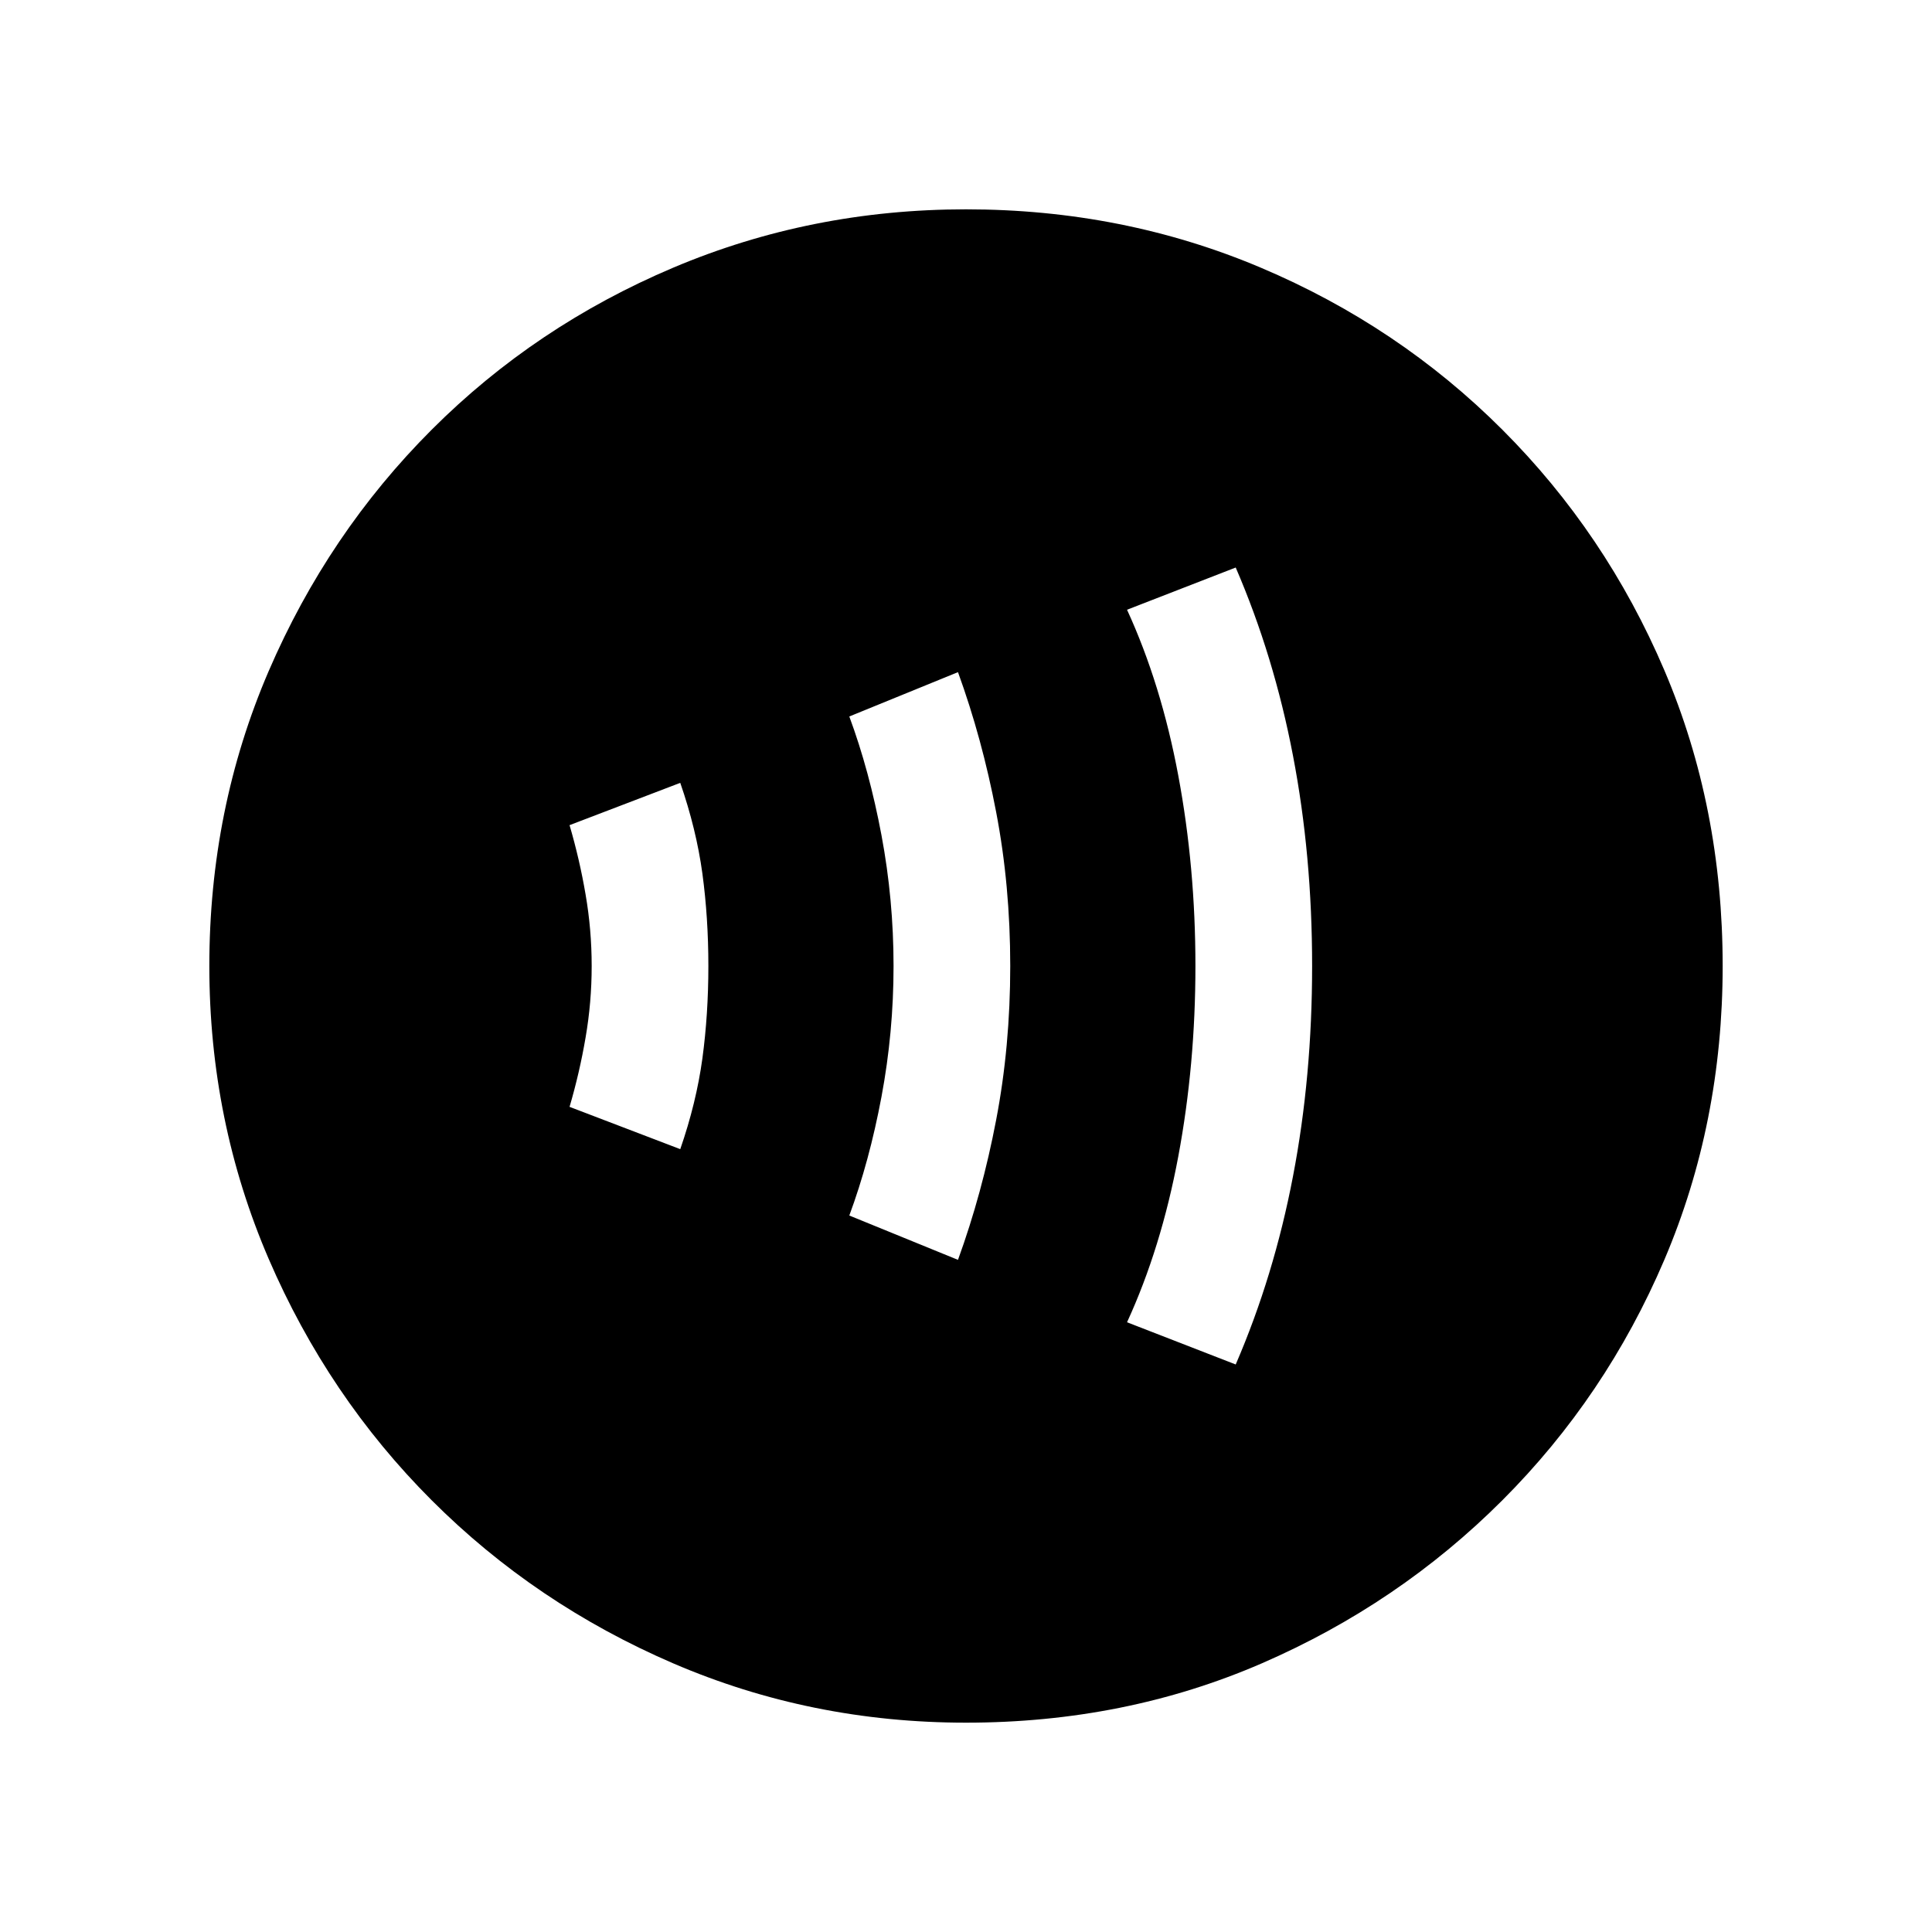<svg xmlns="http://www.w3.org/2000/svg" height="20" width="20"><path d="M7.042 11.896q.166-.479.229-.938.062-.458.062-.958 0-.5-.062-.958-.063-.459-.229-.938l-1.146.438q.104.354.166.718.063.365.063.74t-.063.74q-.062.364-.166.718Zm2.875 1.146q.25-.688.395-1.448.146-.761.146-1.594 0-.833-.146-1.594-.145-.76-.395-1.448l-1.125.459q.208.562.333 1.229.125.666.125 1.354 0 .688-.125 1.354-.125.667-.333 1.229Zm2.875 1.083q.396-.917.593-1.948.198-1.031.198-2.177 0-1.146-.198-2.177-.197-1.031-.593-1.948l-1.125.437q.354.771.531 1.719.177.948.177 1.969 0 1.021-.177 1.969-.177.948-.531 1.719ZM10 17.833q-1.604 0-3.031-.614-1.427-.615-2.5-1.688t-1.688-2.5Q2.167 11.604 2.167 10q0-1.625.614-3.052.615-1.427 1.688-2.5t2.5-1.677Q8.396 2.167 10 2.167q1.625 0 3.052.604t2.5 1.677q1.073 1.073 1.677 2.49.604 1.416.604 3.062 0 1.625-.604 3.042-.604 1.416-1.677 2.489t-2.49 1.688q-1.416.614-3.062.614Z"/></svg>
